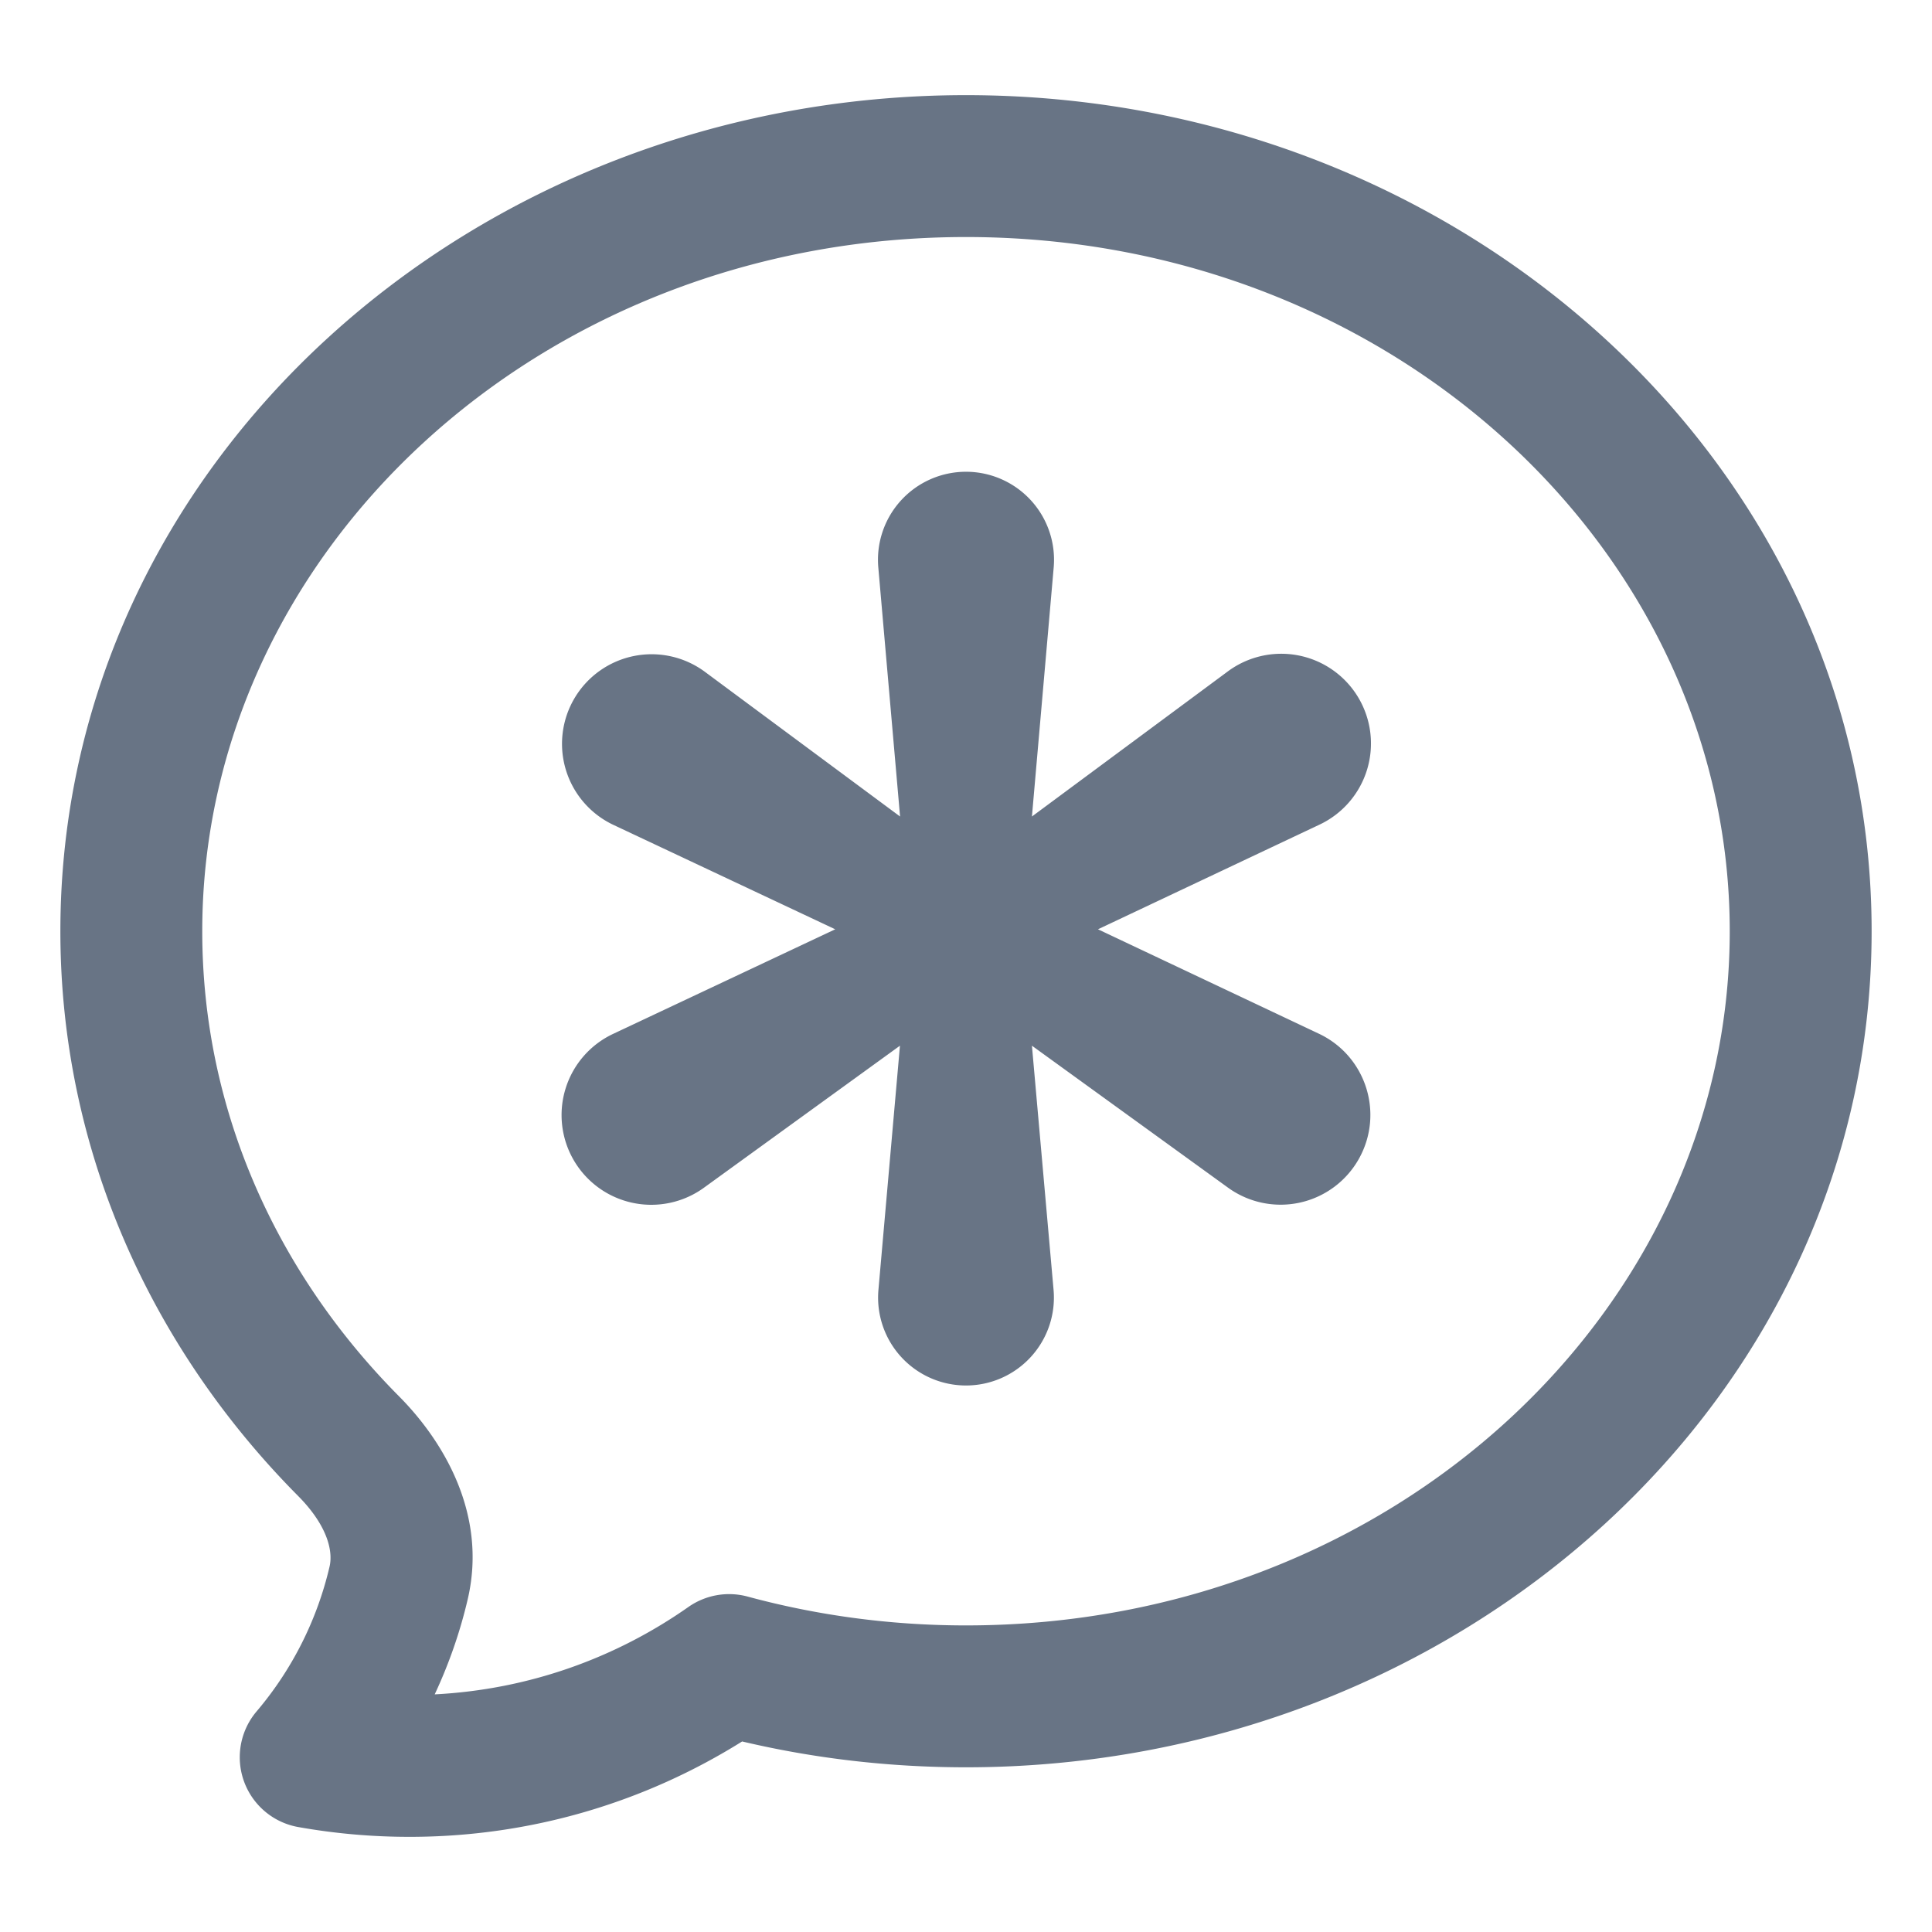 <svg xmlns="http://www.w3.org/2000/svg" width="16" height="16" fill="none"><path fill="#687485" fill-rule="evenodd" d="M1.675 7.712c0-3.128 2.782-5.749 6.325-5.749 3.542 0 6.325 2.621 6.325 5.749 0 3.128-2.783 5.749-6.325 5.749-.63 0-1.237-.084-1.809-.239a.588.588 0 0 0-.491.087c-.6.421-1.32.683-2.1.723.117-.25.21-.515.274-.79.163-.702-.201-1.308-.571-1.68-1.018-1.026-1.628-2.376-1.628-3.85Zm.796 7.419a5.254 5.254 0 0 0 .92.081c1.011 0 1.956-.29 2.755-.79.593.14 1.215.214 1.854.214 4.093 0 7.5-3.053 7.5-6.924C15.5 3.841 12.093.788 8 .788S.5 3.841.5 7.712c0 1.81.752 3.451 1.969 4.677.236.238.292.45.26.586a2.855 2.855 0 0 1-.603 1.197.587.587 0 0 0 .345.959Zm8.786-5.54a.743.743 0 0 1-1.088.244L8.546 8.66l.179 2.02a.728.728 0 1 1-1.45 0l.178-2.02L5.83 9.836a.743.743 0 1 1-.752-1.274l1.839-.866-1.842-.867a.742.742 0 1 1 .759-1.268l1.62 1.201-.18-2.06a.729.729 0 1 1 1.452 0l-.18 2.06 1.62-1.2a.743.743 0 1 1 .76 1.268l-1.833.866 1.83.865c.387.183.54.654.334 1.03Z" clip-rule="evenodd"/></svg>